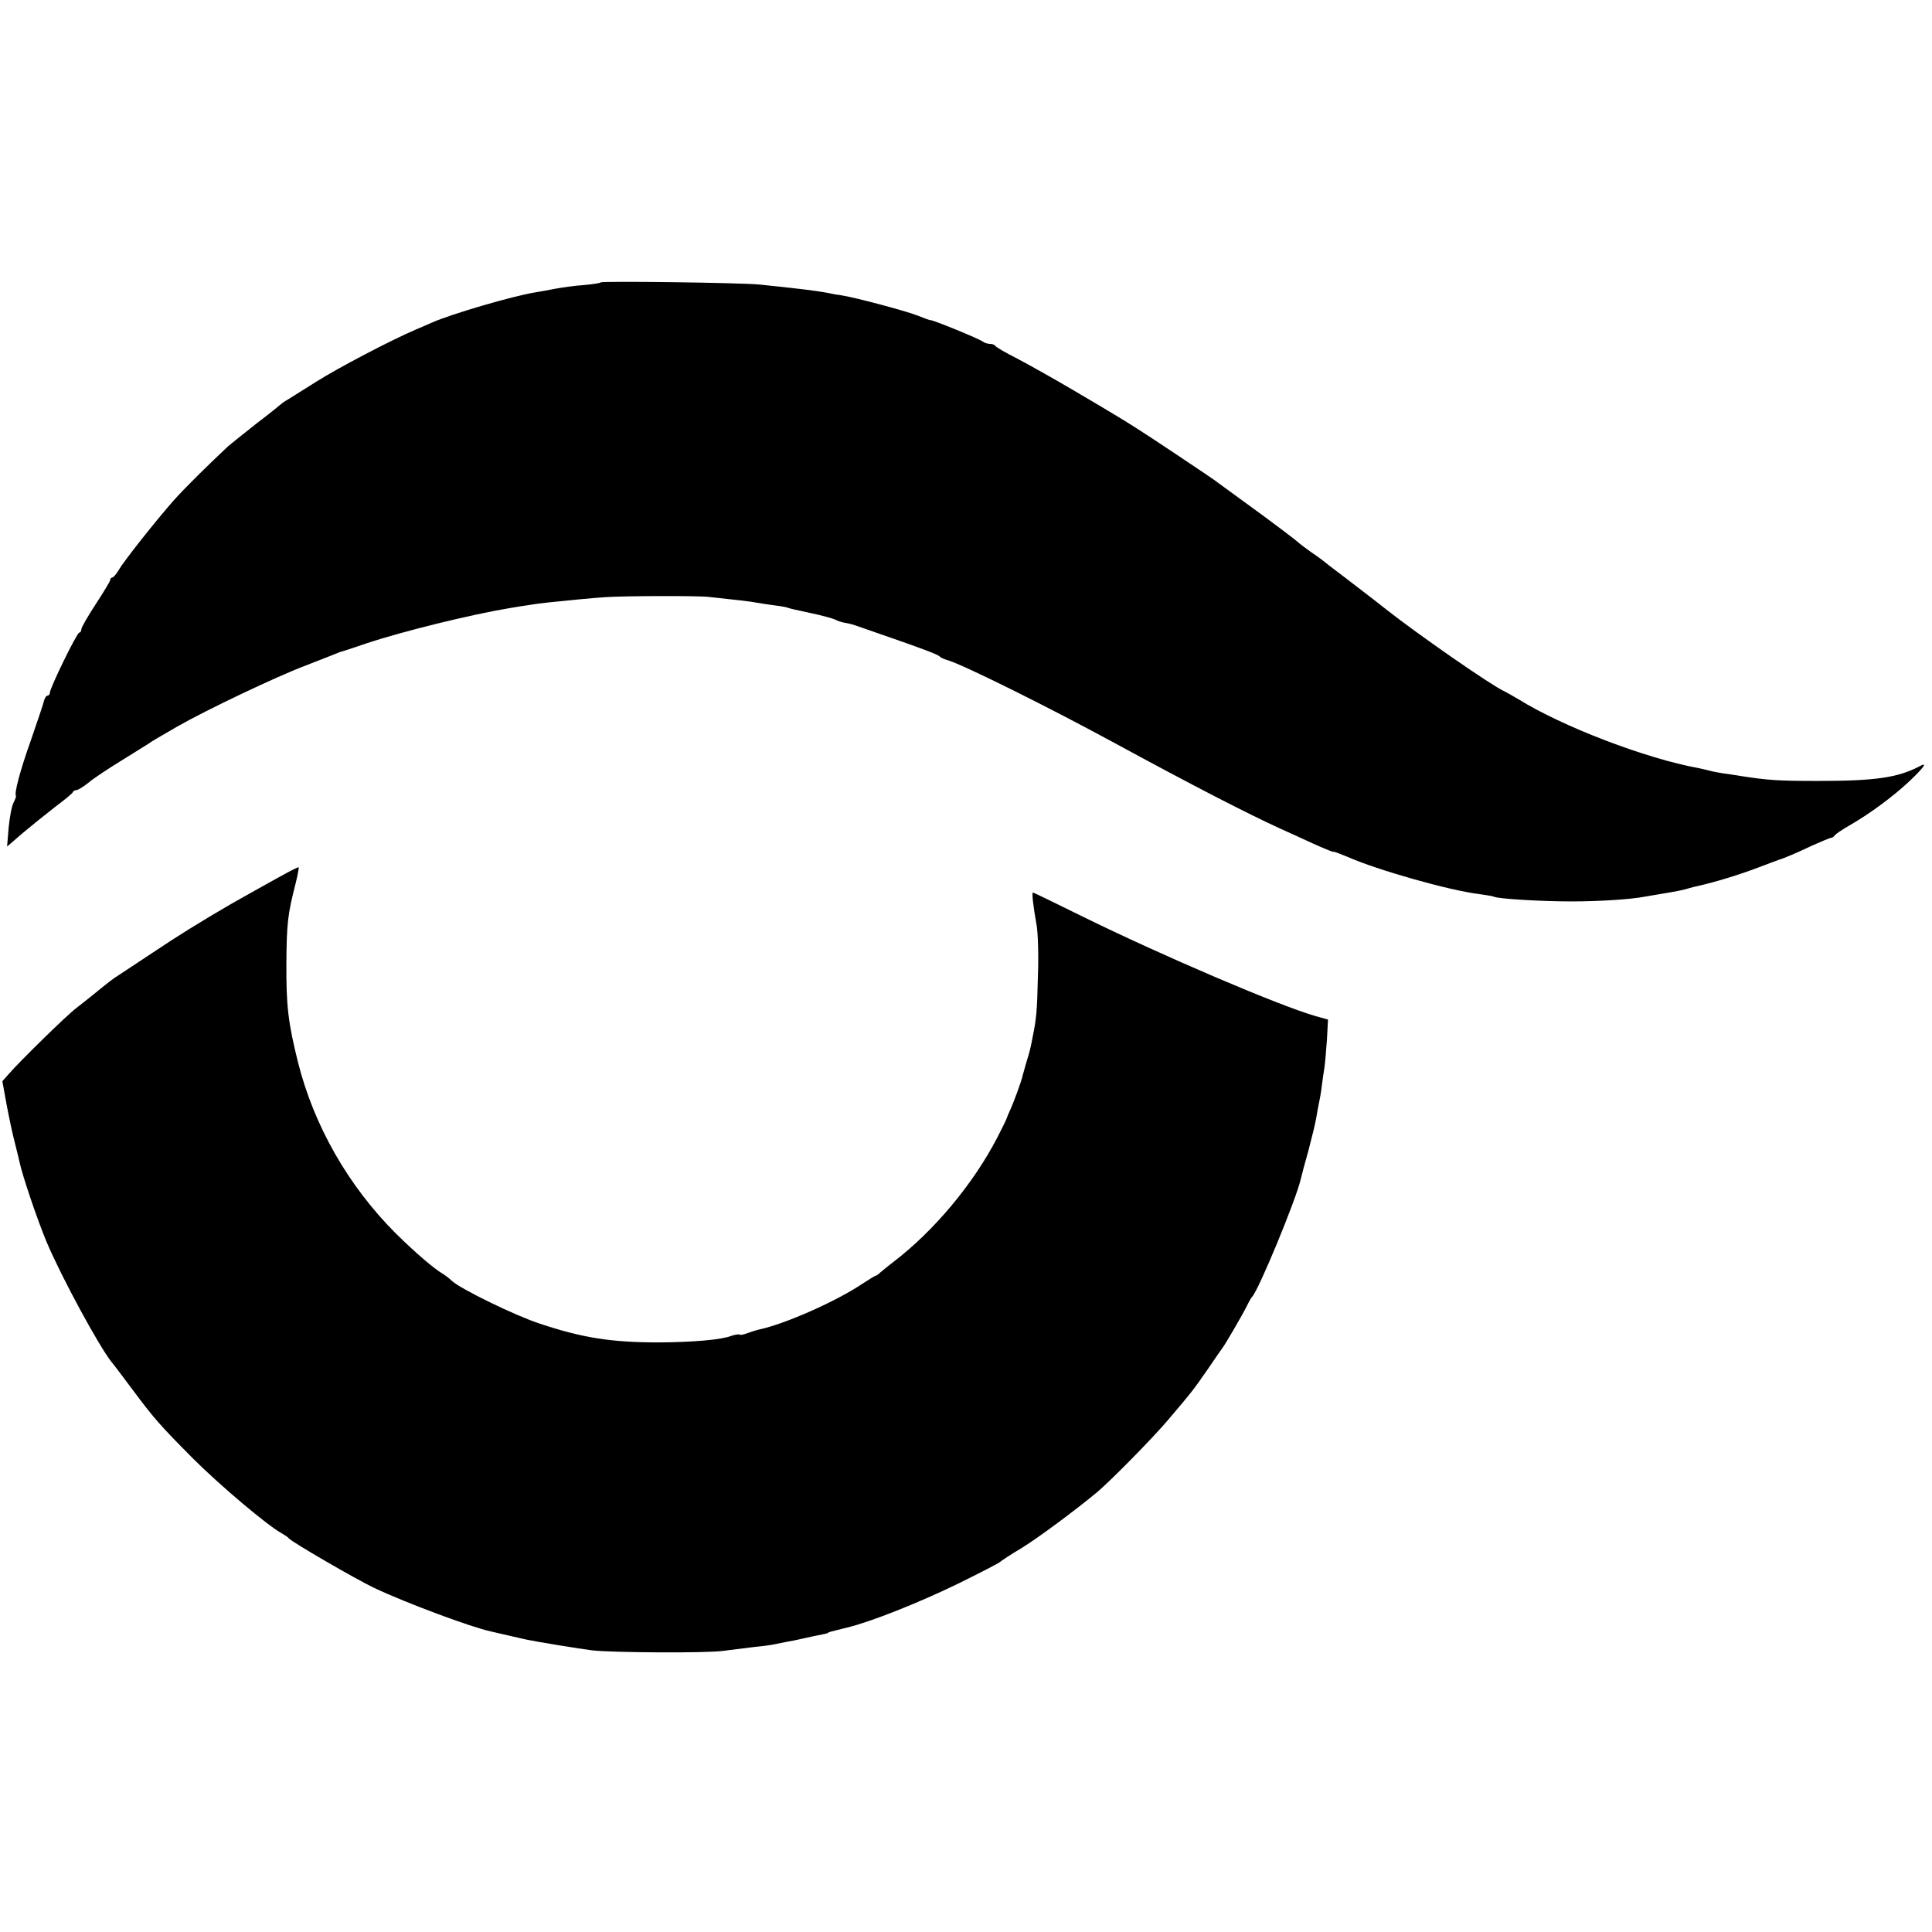 <svg version="1" xmlns="http://www.w3.org/2000/svg" width="981.333" height="981.333" viewBox="0 0 736 736"><path d="M228.8 107.6c-.3.3-3.2.7-6.4 1-3.3.2-8.1.9-10.9 1.4-2.7.5-6.2 1.2-7.7 1.4-8.6 1.4-31.8 8.2-39.3 11.5-1.1.5-3.8 1.7-6 2.6-9.8 4.2-29.8 14.7-38 19.9-4.9 3.1-9.9 6.2-11 6.9-1.1.6-2.2 1.4-2.5 1.7-.3.3-4.5 3.7-9.5 7.5-4.9 3.9-9.7 7.7-10.6 8.5-8.2 7.7-16.3 15.7-20.7 20.6-6.6 7.5-18.8 22.8-21 26.6-.9 1.5-2 2.8-2.4 2.8-.4 0-.8.4-.8.9s-2.5 4.6-5.5 9.2-5.5 8.9-5.5 9.6c0 .7-.4 1.3-.8 1.3-.9 0-11.2 21.1-11.2 22.9 0 .6-.4 1.1-.9 1.1s-1.1 1-1.4 2.2c-.3 1.3-2.6 8-5 15-4 11.2-6.4 20.2-5.6 21 .1.2-.3 1.3-.9 2.5-.7 1.2-1.5 5.5-1.9 9.5l-.6 7.3 5.9-5.1c3.2-2.7 8.8-7.2 12.4-10 3.6-2.7 6.7-5.2 6.8-5.7.2-.4.8-.7 1.3-.7.6 0 2.7-1.3 4.7-2.9 2-1.7 7.8-5.5 12.7-8.5 5-3.1 9.5-5.9 10.1-6.3 1.1-.8 2.9-1.9 10.9-6.5 11.2-6.4 37.9-19.1 48.8-23.2 3.4-1.3 7.6-3 9.2-3.6 1.7-.7 3.5-1.4 4-1.6.6-.1 5.1-1.6 10.1-3.3 14.1-4.7 40.3-11.1 54.9-13.5 1.7-.3 4.8-.8 7-1.1 2.2-.4 5.6-.8 7.5-1 8.5-.9 16.9-1.7 21.5-2 6.8-.5 35.2-.6 39.5-.1 11.4 1.2 16.4 1.8 18.3 2.2 1.2.2 4.2.7 6.6 1 2.5.3 4.8.7 5.1.9.4.2 4.2 1.1 8.6 2 4.3.9 8.6 2.1 9.5 2.5.8.5 2.6 1.1 4 1.3 1.3.2 3.1.7 3.9 1 .8.3 6 2.1 11.5 4 14.2 4.9 19.9 7.1 20.5 7.8.3.4 1.6 1 3 1.4 5.9 1.7 38.5 17.9 63.5 31.5 30 16.3 50.4 26.8 63.5 32.8 2.5 1.1 8 3.6 12.3 5.6 4.2 1.9 7.7 3.3 7.7 3.1 0-.2 2.4.7 5.3 1.9 11.2 5 39.1 12.9 50.2 14.2 2.8.4 5.3.8 5.6 1 1.4.8 18.1 1.8 29.4 1.8 11 0 22.9-.8 28-1.8 1.1-.2 4-.7 6.5-1.1 6.6-1.1 8-1.4 10-2 1-.3 2.8-.8 3.9-1 6.6-1.5 15.2-4.1 22.6-6.9 3.9-1.5 7.5-2.8 8-3 1.8-.5 6.8-2.6 12.9-5.5 3.4-1.5 6.5-2.8 7-2.9.5 0 1.2-.4 1.5-.9.3-.5 2.8-2.2 5.4-3.7 7.9-4.5 16.8-11.1 23-16.9 5.7-5.4 7.2-7.6 4-5.8-8.4 4.4-17 5.6-38.8 5.6-15.6 0-19.2-.3-29.5-1.9-1.9-.3-4.9-.8-6.7-1-1.8-.3-4-.7-5-1-1-.3-2.9-.7-4.3-1-19.9-3.6-51.8-15.8-68.5-26.2-2.2-1.3-4.7-2.7-5.5-3.1-4.6-2-32.7-21.5-45-31.2-3-2.4-4.2-3.3-15-11.6-4.7-3.5-8.9-6.8-9.5-7.3-.5-.4-2.6-1.9-4.5-3.2-1.9-1.4-3.7-2.7-4-3-.8-.9-12-9.3-21-15.8-4.7-3.4-9-6.6-9.6-7-.5-.5-7.7-5.4-16-10.9-13.3-8.9-19-12.5-24.6-15.8-.9-.6-7.7-4.6-15-8.9-7.3-4.3-16.9-9.7-21.3-12-4.4-2.2-8.1-4.4-8.3-4.8-.2-.4-1.1-.8-2.1-.8-.9 0-2.1-.4-2.6-.8-1.3-1.1-20-8.7-20-8.2 0 .1-2.3-.7-5-1.8-4.6-1.8-24.2-7-29-7.7-1.1-.1-3.4-.5-5.1-.9-4.7-.9-12.5-1.8-26.1-3.2-7.1-.7-59.9-1.4-60.5-.8zM109.5 332.4c-4.3 2.3-18.9 10.5-21.7 12.1-12 7-20.2 12.1-29.6 18.4-6.3 4.2-12.1 8-13 8.6-2.1 1.3-3.9 2.7-8.8 6.7-2.2 1.8-5.5 4.4-7.3 5.8-3.4 2.5-21.6 20.3-25.9 25.3l-2.3 2.6 1.6 8.8c.9 4.8 2.3 11.5 3.2 14.8.8 3.3 1.6 6.4 1.7 7 1.1 5.3 6.8 22.1 10.3 30.5 5.6 13.3 20 39.9 24.9 46 .7.8 4.1 5.3 7.6 10 8.5 11.4 10.5 13.7 23.3 26.6 10.3 10.3 28.7 25.8 33.8 28.5 1.2.7 2.4 1.5 2.7 1.9.9 1.3 25.4 15.5 32.5 18.9 12.3 5.8 37 15 44.5 16.6.8.2 3.8.9 6.5 1.5 2.8.6 5.9 1.4 7 1.6 3.7.8 20.9 3.6 25 4.1 7.7.9 44.1 1.1 50 .2 3.3-.4 8.7-1.1 12-1.5 3.3-.3 6.9-.8 8-1.1 1.1-.2 3.1-.6 4.5-.9 1.4-.2 3.6-.7 5-1 1.4-.3 3.6-.8 5-1.1 4.2-.8 5.5-1.1 5.5-1.3 0-.2.8-.4 7.3-2 9.1-2.2 27.4-9.5 42.2-16.7 8.5-4.2 15.7-7.9 16-8.3.3-.3 4-2.8 8.4-5.4 6.7-4.2 19.5-13.7 28.5-21.1 5.3-4.5 21.1-20.5 27.1-27.6 8.9-10.5 9.2-10.8 14.9-19 2.8-4.1 5.4-7.9 5.8-8.4 1.1-1.4 7.5-12.4 9.3-16 .8-1.7 1.7-3.2 2-3.5 2.3-2.1 16.7-36.9 18.5-44.7.2-1 1.5-5.9 2.9-10.8 1.3-5 2.7-10.6 3-12.5.3-1.9.8-4.6 1.1-6 .3-1.4.8-4.1 1-6 .2-1.9.7-5.1 1-7 .3-1.9.7-6.9 1-11l.4-7.6-4.7-1.3c-14.2-4.1-58.6-23.1-88.5-37.8-10.3-5.1-19-9.3-19.2-9.3-.5 0 .1 5.2 1.4 12.5.5 2.7.8 11.3.5 19-.3 13.8-.6 16.6-2 23.5-1 5.1-1 5.1-2.5 10-.7 2.5-1.3 4.7-1.4 5-.3 1.6-3 9-4.3 12-.9 1.9-1.6 3.7-1.7 4 0 .3-1.6 3.4-3.4 7-9.2 17.9-24.3 36-40.1 48-1.8 1.4-3.9 3.1-4.6 3.7-.7.7-1.5 1.3-1.8 1.3-.3 0-2.5 1.4-5 3-9.9 6.7-29.8 15.5-39.5 17.5-.9.2-2.8.8-4.2 1.3-1.5.6-2.9.9-3.2.6-.2-.2-1.6 0-3.1.5-3.8 1.5-14.5 2.4-27.6 2.5-18 0-29.1-1.7-45.5-7.2-9.2-3-30.1-13.2-33.3-16.2-.9-.9-2.5-2.1-3.3-2.6-3.5-2-10.7-8.2-18.1-15.5-18.1-18.1-31.2-41-37.3-65.3-3.7-14.9-4.5-21.4-4.4-37.6.1-15.2.5-18.7 3.5-30.4.8-3.2 1.3-6 1.2-6.2-.2-.1-2.1.8-4.3 2z"/></svg>